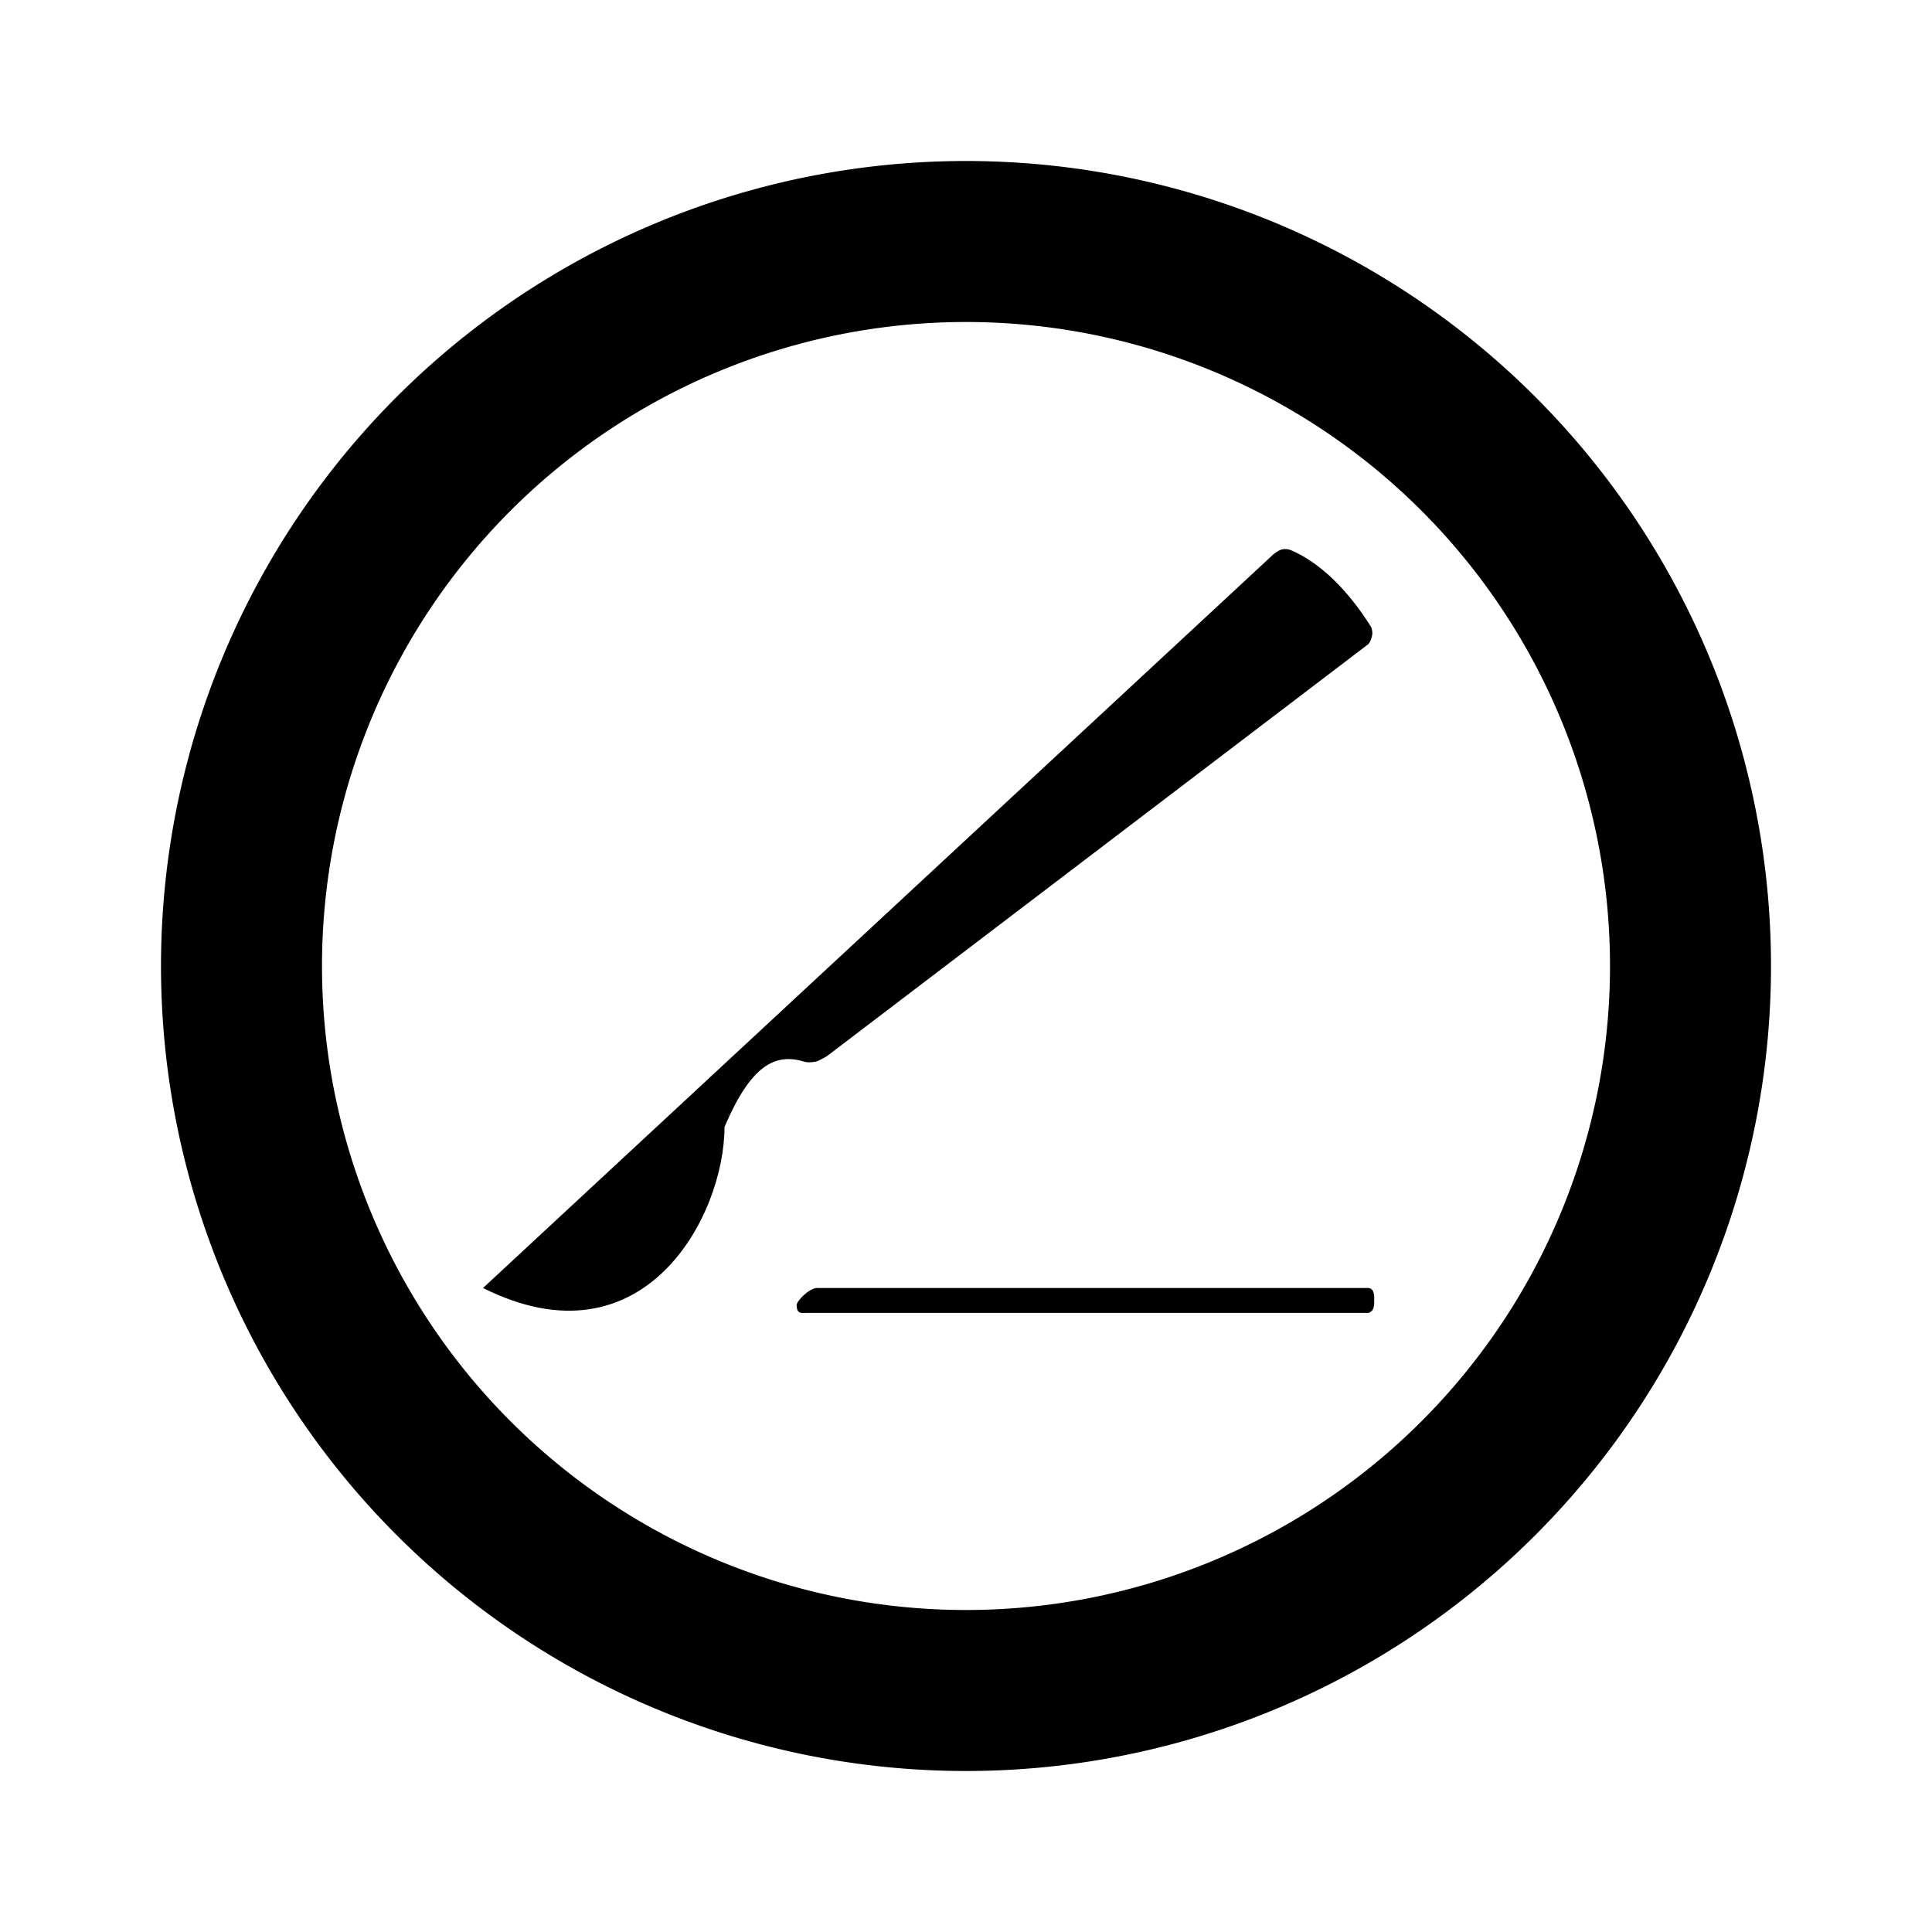 <?xml version="1.0" encoding="UTF-8" standalone="no"?>
<!-- Created with Inkscape (http://www.inkscape.org/) -->

<svg
   width="24"
   height="24"
   viewBox="0 0 0.024 0.024"
   version="1.1"
   id="svg414"
   inkscape:version="1.2.1 (9c6d41e410, 2022-07-14)"
   sodipodi:docname="icon set 24 px.svg"
   inkscape:export-filename="icon-skalpell.svg"
   inkscape:export-xdpi="96"
   inkscape:export-ydpi="96"
   xml:space="preserve"
   xmlns:inkscape="http://www.inkscape.org/namespaces/inkscape"
   xmlns:sodipodi="http://sodipodi.sourceforge.net/DTD/sodipodi-0.dtd"
   xmlns="http://www.w3.org/2000/svg"
   xmlns:svg="http://www.w3.org/2000/svg"><sodipodi:namedview
     id="namedview416"
     pagecolor="#ffffff"
     bordercolor="#000000"
     borderopacity="0.25"
     inkscape:showpageshadow="2"
     inkscape:pageopacity="0.0"
     inkscape:pagecheckerboard="false"
     inkscape:deskcolor="#c4c4c4"
     inkscape:document-units="px"
     showgrid="false"
     showguides="false"
     inkscape:zoom="22.627417"
     inkscape:cx="-3.1598834"
     inkscape:cy="3.4250485"
     inkscape:window-width="1920"
     inkscape:window-height="992"
     inkscape:window-x="-8"
     inkscape:window-y="-8"
     inkscape:window-maximized="1"
     inkscape:current-layer="g2320"><sodipodi:guide
       position="0.022,0.027"
       orientation="1,0"
       id="guide535"
       inkscape:locked="false" /><sodipodi:guide
       position="0.002,0.027"
       orientation="1,0"
       id="guide537"
       inkscape:locked="false" /><sodipodi:guide
       position="-0.001,0.022"
       orientation="0,-1"
       id="guide539"
       inkscape:locked="false" /><sodipodi:guide
       position="-0.001,0.002"
       orientation="0,-1"
       id="guide541"
       inkscape:locked="false" /><sodipodi:guide
       position="0.012,-0.002"
       orientation="1,0"
       id="guide572"
       inkscape:locked="false" /><sodipodi:guide
       position="-0.001,0.012"
       orientation="0,-1"
       id="guide574"
       inkscape:locked="false" /><sodipodi:guide
       position="-0.01,0.02"
       orientation="0,-1"
       id="guide1627"
       inkscape:locked="false" /><sodipodi:guide
       position="-0.009,0.018"
       orientation="0,-1"
       id="guide2664"
       inkscape:locked="false" /><sodipodi:guide
       position="-0.013,0.004"
       orientation="0,-1"
       id="guide2666"
       inkscape:locked="false" /><sodipodi:guide
       position="-0.012,0.006"
       orientation="0,-1"
       id="guide2668"
       inkscape:locked="false" /></sodipodi:namedview><defs
     id="defs411" /><g
     inkscape:label="Ebene 1"
     inkscape:groupmode="layer"
     id="layer1"><path
       id="path1361"
       style="fill:none;stroke:#000000;stroke-width:0.002"
       inkscape:label="Circle"
       d="M 0.021,0.012 A 0.009,0.009 0 0 1 0.012,0.021 0.009,0.009 0 0 1 0.003,0.012 0.009,0.009 0 0 1 0.012,0.003 0.009,0.009 0 0 1 0.021,0.012 Z" /><path
       id="rect4752"
       style="display:none;fill:#000000;fill-opacity:1;stroke-width:0.002"
       inkscape:label="microscope"
       d="m 0.008,0.007 -7.3692e-4,9.2115e-4 3.593e-4,8.55e-5 0.001,0.001 v 2.238e-5 h -4.682e-5 v 0.002 h -1.3741e-4 v 5.9951e-4 h 9.2114e-4 v 0.001 h 8.9777e-4 v -0.001 h 3.2062e-4 l 2.8296e-4,6.9927e-4 6.3819e-4,-2.6261e-4 -1.771e-4,-4.3666e-4 h 3.6337e-4 v -5.9951e-4 h -1.3843e-4 v -2.1069e-4 l 1.1502e-4,4.04e-6 c 6.1994e-4,4.2467e-4 9.9141e-4,0.001 0.001,0.003 l 3.05e-6,2.7584e-4 H 0.009 v 7.3694e-4 h 9.9035e-4 v 0.002 h -4.6108e-4 v 5.6491e-4 h -9.2113e-4 v 8.285e-4 h 0.008 v -8.285e-4 h -6.4429e-4 v -5.6491e-4 h -6.82e-5 l 2.138e-5,-0.003 C 0.016,0.011 0.014,0.009 0.012,0.009 v -2.544e-5 h -1.3436e-4 l -8.092e-4,-0.001 -0.002,-2.341e-5 v 3.766e-4 L 0.008,0.007 Z m 0.006,0.007 a 7.7154728e-4,7.7154728e-4 0 0 1 7.7156e-4,7.7253e-4 7.7154728e-4,7.7154728e-4 0 0 1 -7.7156e-4,7.7156e-4 7.7154728e-4,7.7154728e-4 0 0 1 -7.7156e-4,-7.7156e-4 7.7154728e-4,7.7154728e-4 0 0 1 7.7156e-4,-7.7253e-4 z m -0.005,4.6108e-4 h 0.004 v 1.6082e-4 H 0.009 Z m 0.003,5.7612e-4 h 0.001 l 1.832e-5,0.002 h -0.001 z" /><path
       style="display:none;fill:#000000;fill-opacity:1;stroke:none;stroke-width:0.002;stroke-dasharray:none;stroke-opacity:1"
       d="M 0.013,0.019 0.006,0.015 c -1.2086e-4,-6.863e-5 -1.3984e-4,-1.6769e-4 -7.113e-5,-3.1139e-4 8.6139e-4,-0.002 0.002,-6.1561e-4 0.005,3.8102e-4 L 0.01,0.013 0.008,0.008 C 0.007,0.007 0.008,0.006 0.009,0.007 L 0.012,0.012 0.01,0.006 C 0.01,0.005 0.012,0.005 0.012,0.006 l 0.002,0.006 1.7646e-4,-0.005 c -4.069e-5,-0.001 0.002,-0.001 0.002,1.5783e-4 l -1.34e-6,0.005 7.9201e-4,-0.003 c 1.7534e-4,-8.453e-4 0.002,-7.3137e-4 0.001,4.5106e-4 l -5.5728e-4,0.004 3.8968e-4,0.004 c -0.001,0.002 -0.003,0.002 -0.005,0.003 z"
       id="path2510"
       sodipodi:nodetypes="cccccccccccccccccccc"
       inkscape:label="touch" /><g
       id="g1418"
       inkscape:label="see"
       style="display:none"
       transform="matrix(5.0713347e-4,0,0,5.0713347e-4,-1.8233102e-4,-1.1225356e-4)"><path
         style="display:inline;opacity:1;fill:#000000;fill-opacity:1;stroke:none;stroke-width:0.258;stroke-dasharray:none"
         d="m 24,19.545 a 4.467,4.467 0 0 0 -0.865,0.092 2.68,2.68 0 0 1 1.643,2.469 2.68,2.68 0 0 1 -2.68,2.68 2.68,2.68 0 0 1 -2.471,-1.662 4.467,4.467 0 0 0 -0.094,0.891 A 4.467,4.467 0 0 0 24,28.48 4.467,4.467 0 0 0 28.467,24.014 4.467,4.467 0 0 0 24,19.545 Z"
         id="circle1414"
         inkscape:label="pupil" /><path
         id="path1623"
         style="display:inline;opacity:1;fill:none;stroke:#000000;stroke-width:1.852"
         d="m 31.902,23.98 c 0,4.365 -3.538,7.903 -7.903,7.903 -4.365,0 -7.903,-3.538 -7.903,-7.903 0,-4.365 3.538,-7.903 7.903,-7.903 4.365,0 7.903,3.538 7.903,7.903 z m -21.226,-0.056 c 3.19e-4,-0.246 -0.091,-0.316 0.057,-0.521 5.351,-12.508 21.348,-12.479 26.512,0.248 0.049,0.12 0.023,0.201 0.022,0.318 -3.76e-4,0.119 -0.076,0.217 -0.154,0.324 -7.462,10.269 -19.02,10.352 -26.154,0.153 -0.125,-0.178 -0.284,-0.325 -0.284,-0.523 z m 21.226,0.056 a 7.903,7.903 0 0 1 -7.903,7.903 7.903,7.903 0 0 1 -7.903,-7.903 7.903,7.903 0 0 1 7.903,-7.903 7.903,7.903 0 0 1 7.903,7.903 z m -21.226,-0.056 c 3.19e-4,-0.246 0.205,-0.443 0.353,-0.648 7.184,-9.876 18.644,-9.928 26.089,0.375 0.076,0.105 0.15,0.201 0.149,0.318 -3.76e-4,0.119 -0.076,0.217 -0.154,0.324 -7.462,10.269 -19.02,10.352 -26.154,0.153 -0.125,-0.178 -0.284,-0.325 -0.284,-0.523 z"
         inkscape:label="eyelids" /></g><path
       style="display:none;fill:#000000;fill-opacity:1;stroke:none;stroke-width:0.001;stroke-linecap:round;stroke-linejoin:round;stroke-dasharray:none;stroke-opacity:1"
       d="m 0.009,0.007 c -8.65e-6,-3.204e-5 4.143e-5,-5.296e-5 6.717e-5,-7.35e-5 0.002,-0.002 0.005,-0.001 0.006,4.7664e-4 5.9517e-4,7.7232e-4 9.2731e-4,0.002 8.8943e-4,0.003 -7.152e-5,0.003 -0.002,0.004 -0.003,0.006 -4.1168e-4,4.9713e-4 -6.7228e-4,0.001 -0.001,0.002 -6.062e-4,6.489e-4 -0.002,5.4988e-4 -0.003,-1.9665e-4 -5.584e-5,-4.055e-5 -1.1242e-4,-8.696e-5 -1.455e-4,-1.4761e-4 -4.008e-5,-7.35e-5 -5.489e-5,-2.4506e-4 -5.489e-5,-2.4506e-4 l 1.256e-5,-0.002 c 0,0 9.47e-6,-9.069e-5 3.839e-5,-1.2201e-4 3.18e-5,-3.445e-5 4.26e-5,-5.233e-5 1.3032e-4,-5.278e-5 l 0.003,-1.427e-5 c 0,0 7.365e-5,-7.3e-6 1.0638e-4,-2.292e-5 3.297e-5,-1.575e-5 3.839e-5,-9.69e-6 8.531e-5,-6.881e-5 3.78e-4,-4.7617e-4 0.002,-0.002 0.002,-0.004 4.385e-5,-6.3506e-4 7.14e-5,-9.99e-4 -1.026e-4,-0.002 -3.0864e-4,-8.345e-4 -9.8525e-4,-0.002 -0.002,-0.002 -0.001,9.61e-6 -0.002,0.001 -0.002,0.002 1.218e-5,8.6725e-4 6.0058e-4,0.002 0.001,0.002 7.364e-5,2.352e-5 4.084e-5,5.291e-5 6.075e-5,9.692e-5 2.129e-5,4.699e-5 3.145e-5,9.102e-5 3.11e-5,1.5158e-4 l -8.49e-6,0.001 c -3.6e-7,6.103e-5 -3.138e-5,9.597e-5 -7.251e-5,1.1495e-4 -3.893e-5,1.798e-5 -8.486e-5,7.06e-6 -1.2731e-4,-1.84e-5 l -0.002,-0.001 c -6.119e-5,-3.669e-5 -4.703e-5,-4.171e-5 -6.192e-5,-6.871e-5 -1.674e-5,-3.036e-5 -2.82e-5,-1.0013e-4 -2.82e-5,-1.0013e-4 l 2.527e-5,-0.005 c 0,0 4.426e-5,-7.774e-5 1.747e-5,-8.611e-5 0,0 -2e-8,0 10e-9,-7e-8 z"
       id="path6642"
       sodipodi:nodetypes="ascscssaccascassccsssssassacccaa"
       inkscape:label="hear" /><path
       id="path1094"
       style="display:none;fill:#000000;fill-opacity:1;stroke:none;stroke-width:0.002;stroke-linecap:butt;stroke-linejoin:miter;stroke-dasharray:none;stroke-opacity:1;paint-order:normal"
       d="m 0.01,0.009 c -9.1734e-4,5.81e-6 -0.003,0.001 -0.005,0.002 0.001,0.001 0.002,0.004 0.007,0.004 0.005,-5.5e-7 0.006,-0.003 0.007,-0.004 -0.002,-5.9723e-4 -0.004,-0.002 -0.005,-0.002 -6.3855e-4,3.69e-6 -0.002,6.7818e-4 -0.002,6.7495e-4 -2.7402e-4,-3.31e-6 -0.001,-6.8483e-4 -0.002,-6.8064e-4 z m 0.006,0.003 c -0.002,0.002 -0.007,0.002 -0.009,1.249e-5 0.002,2.0959e-4 0.007,2.5527e-4 0.009,-1.249e-5 z"
       inkscape:label="taste" /><g
       id="g2320"
       inkscape:label="Skalpell"><path
         id="rect2262"
         style="opacity:1;stroke-width:0.003"
         d="m 0.01,0.016 h 0.007 c 0,0 3.39e-5,3.61e-6 4.97e-5,2.734e-5 1.58e-5,2.373e-5 2.08e-5,6.812e-5 2.08e-5,6.812e-5 v 1.0547e-4 c 0,0 -3.68e-6,4.755e-5 -2.08e-5,7.327e-5 -1.713e-5,2.572e-5 -5.231e-5,3.516e-5 -5.231e-5,3.516e-5 H 0.01 c 0,0 -5.743e-5,7.82e-6 -8.087e-5,-1.562e-5 -2.344e-5,-2.344e-5 -2.346e-5,-7.897e-5 -2.346e-5,-7.897e-5 -1.8e-7,-5.458e-5 1.5501e-4,-2.1139e-4 2.5277e-4,-2.1477e-4 z"
         sodipodi:nodetypes="cczcczcczcc"
         inkscape:label="Schnitt" /><path
         style="opacity:1;fill:#000000;fill-opacity:1;stroke:none;stroke-width:0.004"
         d="m 0.006,0.016 c 0.002,0.001 0.003,-8.9561e-4 0.003,-0.002 3.2675e-4,-7.6663e-4 6.2901e-4,-9.2729e-4 0.001,-8.0846e-4 5.024e-5,1.06e-5 1.2206e-4,3.49e-6 1.6108e-4,-1.254e-5 3.902e-5,-1.603e-5 1.1144e-4,-5.927e-5 1.1144e-4,-5.927e-5 L 0.017,0.008 c 2.522e-5,-3.445e-5 3.043e-5,-4.816e-5 4.229e-5,-9.625e-5 1.186e-5,-4.809e-5 2.41e-6,-7.383e-5 -7.32e-6,-1.1137e-4 -2.8974e-4,-4.644e-4 -6.4061e-4,-8.0566e-4 -0.001,-9.5855e-4 -3.908e-5,-1.6e-5 -7.607e-5,-1.607e-5 -1.1292e-4,-7.96e-6 -3.537e-5,7.78e-6 -9.516e-5,5.243e-5 -9.516e-5,5.243e-5 z"
         id="path373"
         sodipodi:nodetypes="ccszcczcsacc"
         inkscape:label="skalpell" /><path
         id="path2880"
         style="display:none;opacity:1;fill:#ffffff;stroke-width:0.001"
         d="m 0.007,0.016 0.002,-0.002 c 0,0 1.244e-5,-9.6e-6 2.537e-5,-6.86e-6 1.293e-5,2.75e-6 2.894e-5,1.568e-5 2.894e-5,1.568e-5 l 3.408e-5,3.455e-5 c 0,0 1.414e-5,1.675e-5 1.676e-5,3.062e-5 2.63e-6,1.389e-5 -6.01e-6,2.819e-5 -6.01e-6,2.819e-5 -0.001,0.001 -0.002,0.002 -0.002,0.002 -4.752e-5,-6.68e-6 -9.503e-5,-3.345e-5 -1.4255e-4,-6.048e-5 z"
         sodipodi:nodetypes="cczcczccc"
         inkscape:label="Glanz" /></g></g></svg>
